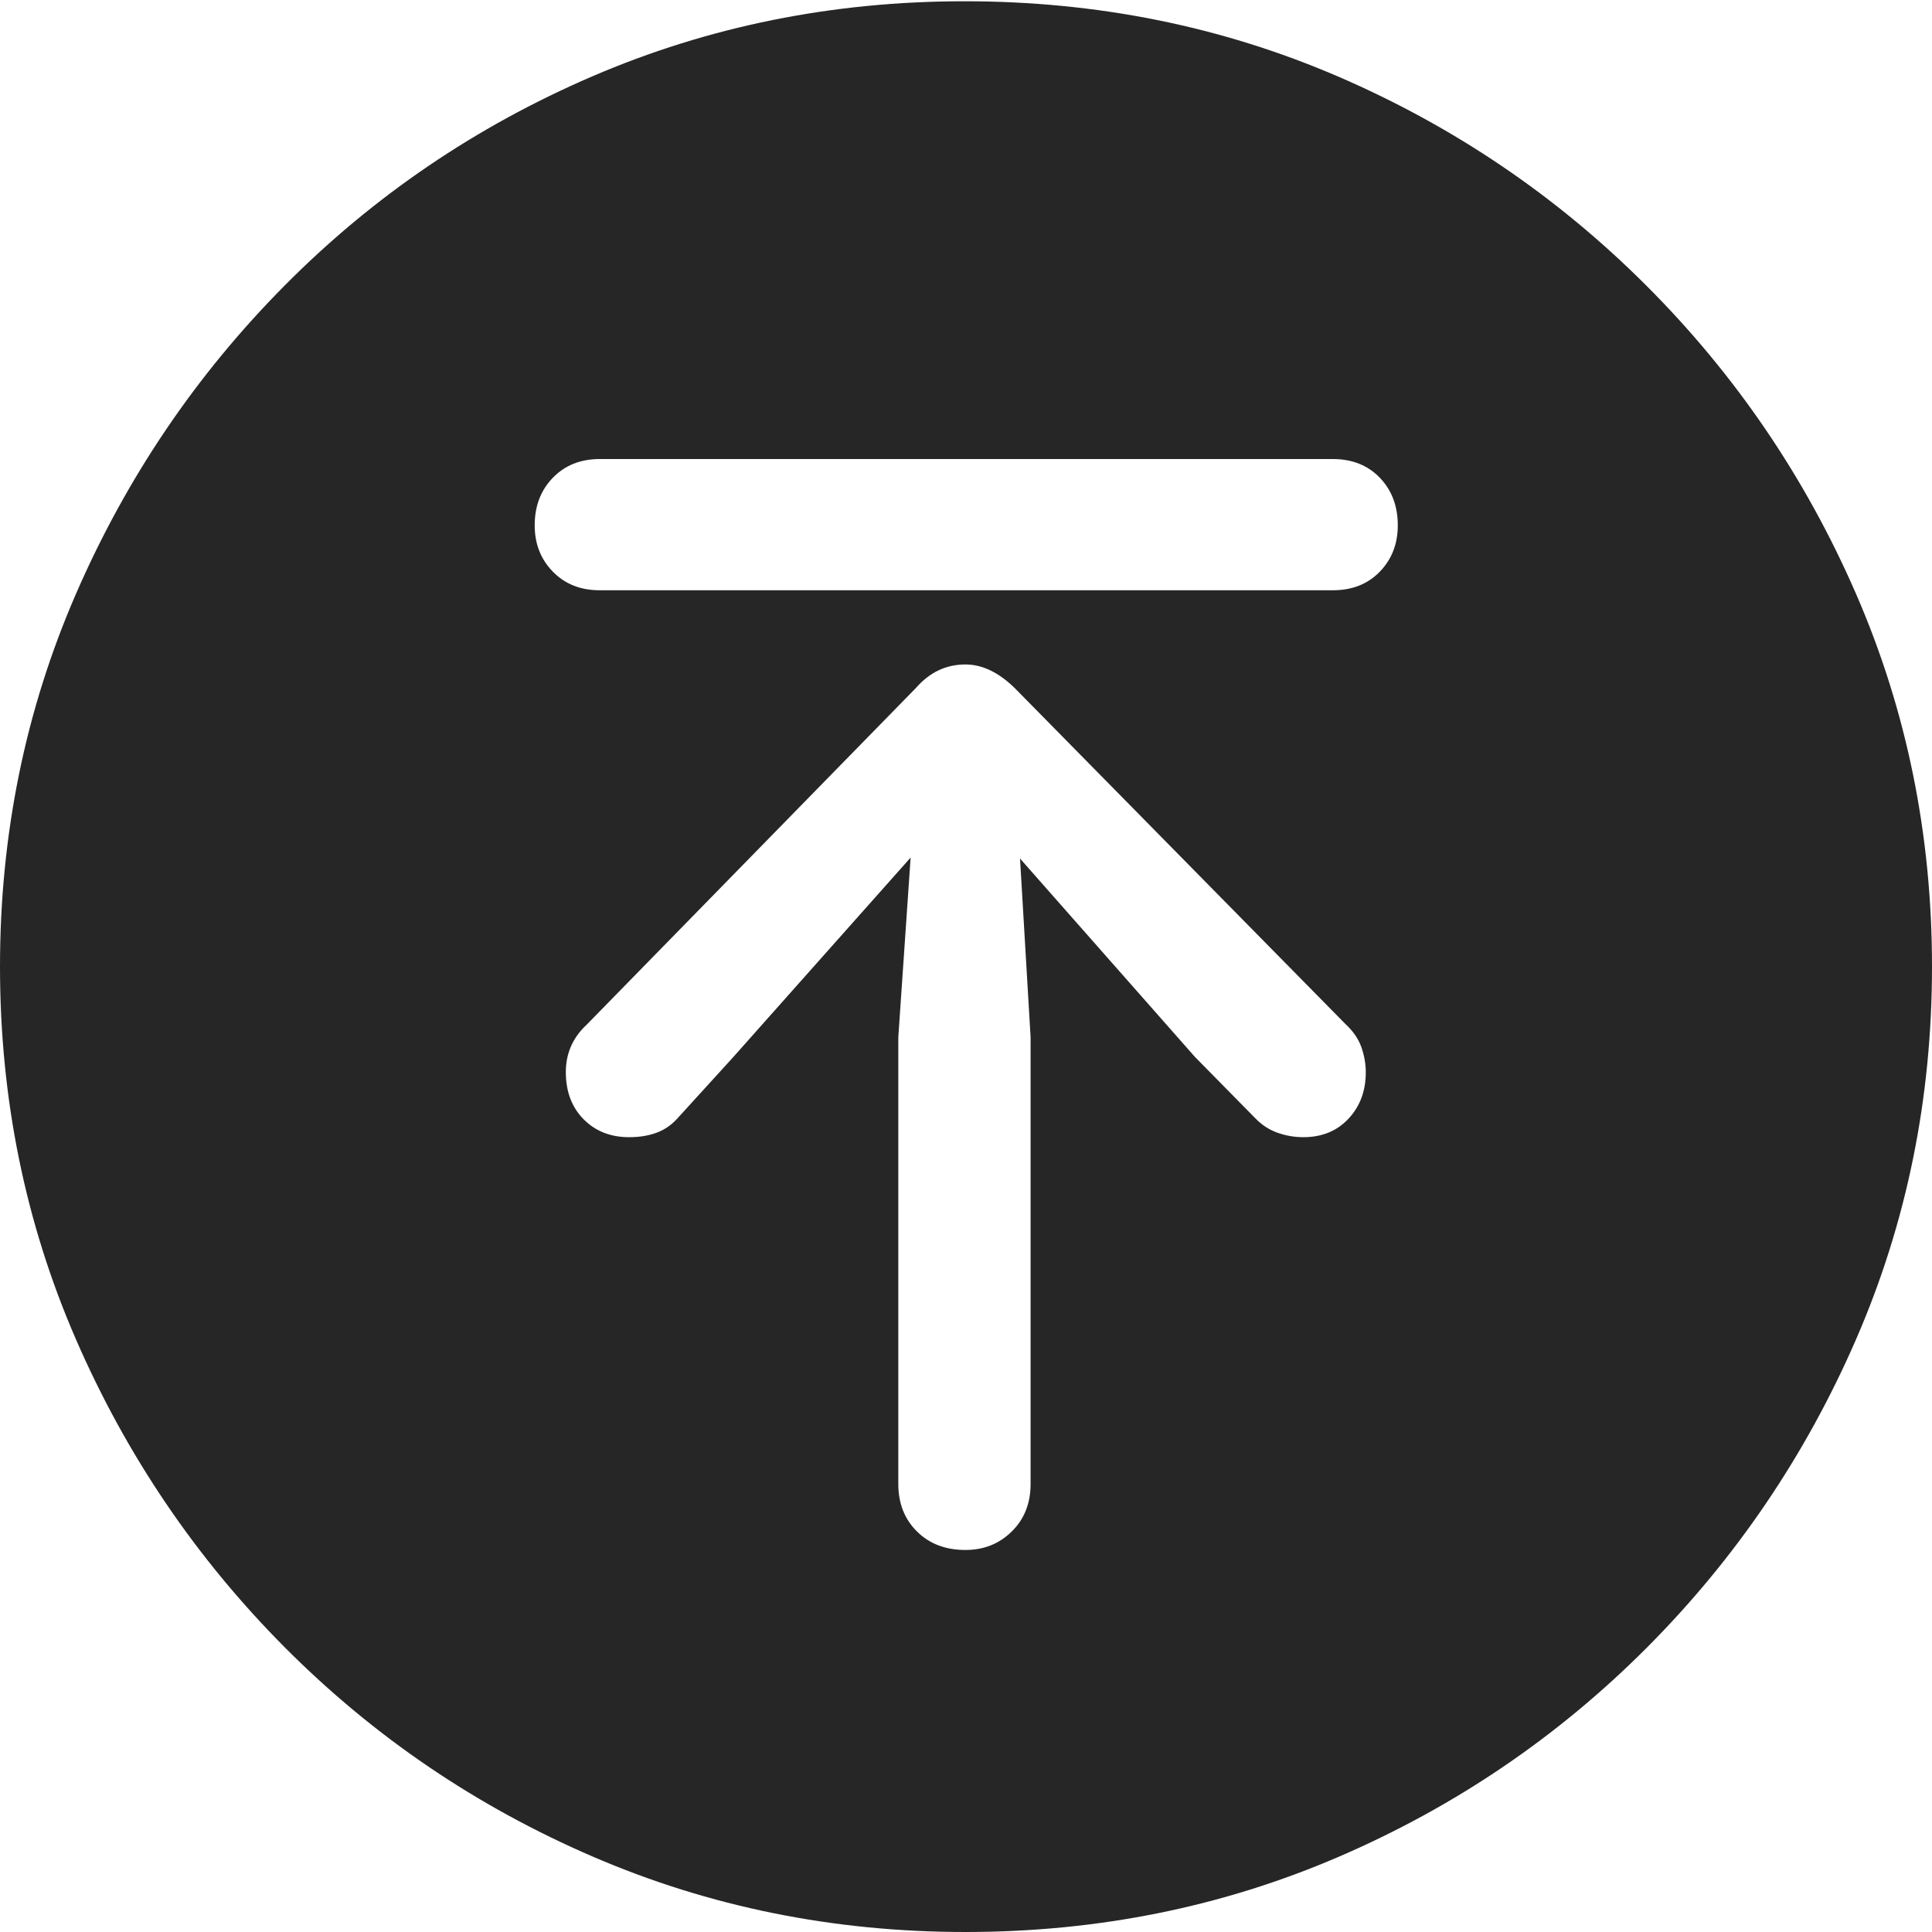 <?xml version="1.0" encoding="UTF-8"?>
<!--Generator: Apple Native CoreSVG 175-->
<!DOCTYPE svg
PUBLIC "-//W3C//DTD SVG 1.1//EN"
       "http://www.w3.org/Graphics/SVG/1.1/DTD/svg11.dtd">
<svg version="1.1" xmlns="http://www.w3.org/2000/svg" xmlns:xlink="http://www.w3.org/1999/xlink" width="19.92" height="19.92">
 <g>
  <rect height="19.92" opacity="0" width="19.92" x="0" y="0"/>
  <path d="M9.954 19.92Q12.004 19.92 13.804 19.144Q15.604 18.368 16.98 16.988Q18.356 15.607 19.138 13.807Q19.92 12.007 19.92 9.966Q19.92 7.926 19.138 6.126Q18.356 4.326 16.975 2.945Q15.594 1.564 13.794 0.788Q11.994 0.013 9.944 0.013Q7.906 0.013 6.105 0.788Q4.303 1.564 2.934 2.945Q1.564 4.326 0.782 6.126Q0 7.926 0 9.966Q0 12.007 0.782 13.807Q1.564 15.607 2.939 16.988Q4.314 18.368 6.115 19.144Q7.916 19.92 9.954 19.92ZM9.954 15.981Q9.646 15.981 9.454 15.79Q9.262 15.6 9.262 15.3L9.262 10.694L9.389 8.842L7.555 10.905L6.984 11.532Q6.891 11.635 6.767 11.68Q6.644 11.725 6.487 11.725Q6.2 11.725 6.017 11.54Q5.834 11.354 5.834 11.054Q5.834 10.764 6.05 10.564L9.446 7.091Q9.656 6.851 9.954 6.851Q10.211 6.851 10.459 7.091L13.869 10.555Q13.992 10.669 14.037 10.798Q14.082 10.928 14.082 11.056Q14.082 11.344 13.904 11.534Q13.726 11.725 13.438 11.725Q13.303 11.725 13.174 11.68Q13.045 11.635 12.945 11.532L12.321 10.898L10.517 8.852L10.626 10.694L10.626 15.3Q10.626 15.6 10.432 15.79Q10.239 15.981 9.954 15.981ZM6.183 6.086Q5.887 6.086 5.7 5.894Q5.513 5.702 5.513 5.417Q5.513 5.119 5.7 4.926Q5.887 4.733 6.183 4.733L13.743 4.733Q14.041 4.733 14.227 4.926Q14.412 5.119 14.412 5.417Q14.412 5.702 14.227 5.894Q14.041 6.086 13.743 6.086Z" fill="rgba(0,0,0,0.85)"/>
 </g>
</svg>
